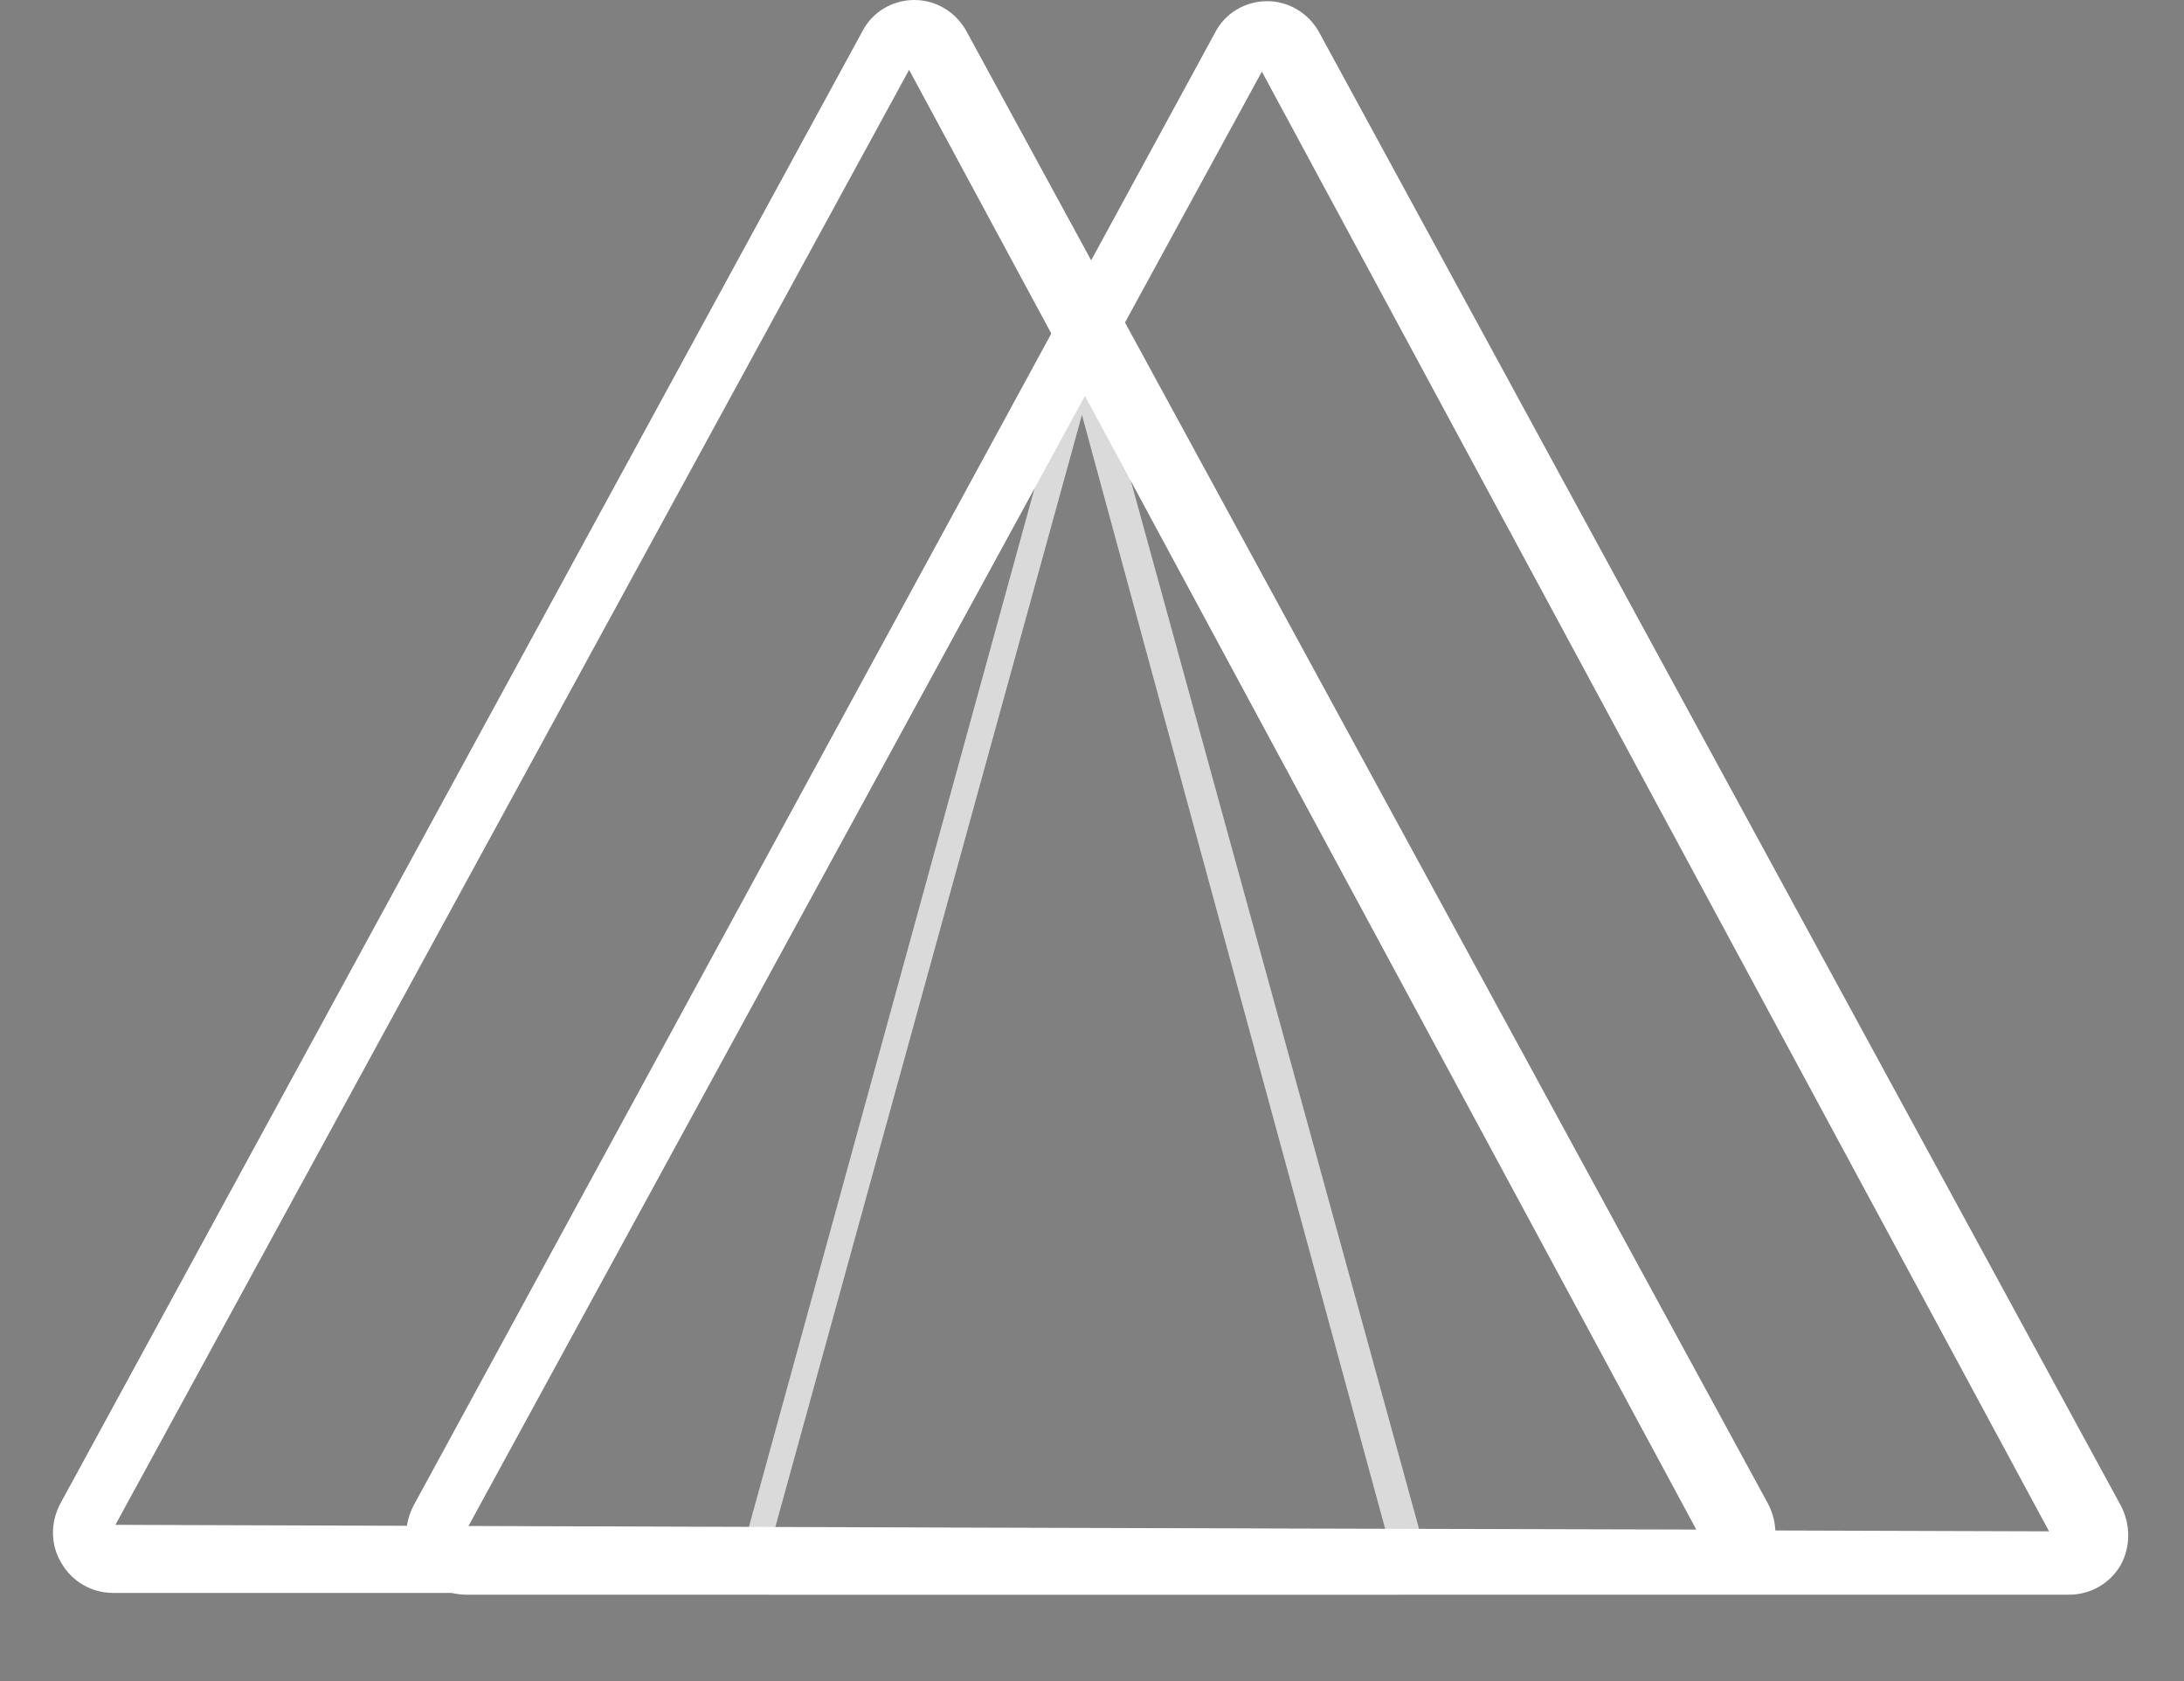 <?xml version="1.0" encoding="utf-8"?>
<!-- Generator: Adobe Illustrator 22.1.0, SVG Export Plug-In . SVG Version: 6.00 Build 0)  -->
<svg version="1.1" id="Camada_1" xmlns="http://www.w3.org/2000/svg" xmlns:xlink="http://www.w3.org/1999/xlink" x="0px" y="0px"
	 viewBox="0 0 369 284" style="enable-background:new 0 0 369 284;" xml:space="preserve">
<rect x="0" y="0" width="369" height="284" fill="#808080" stroke="none"/>
<style type="text/css">
	.st0{fill:#DADADA;}
	.st1{fill:#FFFFFF;}
	.st2{fill:none;}
</style>
<path class="st0" d="M239.6,257.7L186.6,65c-0.7-2.5-2-4.1-3.5-4.1c-1.4,0-2.8,1.6-3.5,4.1l-53,192.7c-0.7,2.4-0.6,5.4,0.1,7.8
	s2,3.9,3.4,3.9h106c1.4,0,2.7-1.5,3.4-3.9S240.3,260.1,239.6,257.7z M130.3,260.5c17.5-63.5,35-126.9,52.5-190.4
	c17.3,63.7,34.7,127.4,52,191C200,260.9,165.2,260.7,130.3,260.5z"/>
<path class="st1" d="M298.7,254L163.3,5.3C161.5,2,158.1,0,154.5,0c-3.7,0-7.1,2-8.8,5.3L10.2,254c-1.7,3.2-1.7,7,0.2,10.1
	c1.8,3.1,5.1,5,8.7,5h270.8c3.6,0,6.9-1.9,8.7-5C300.4,261,300.4,257.2,298.7,254z M19.5,257.6c44.7-81.9,89.4-163.9,134.1-245.8
	c44.3,82.2,88.7,164.4,133,246.6C197.6,258.2,108.6,257.9,19.5,257.6z"/>
<path d="M266,78"/>
<path class="st1" d="M358.3,254.3L222.9,5.5c-1.8-3.3-5.2-5.3-8.8-5.3c-3.7,0-7.1,2-8.8,5.3L69.9,254.3c-1.7,3.2-1.7,7,0.2,10.1
	c1.8,3.1,5.1,5,8.7,5h270.8c3.6,0,6.9-1.9,8.7-5C360,261.3,360,257.5,358.3,254.3z M79.1,257.9C123.8,176,168.5,94,213.2,12.1
	c44.3,82.2,88.7,164.4,133,246.6C257.2,258.4,168.2,258.2,79.1,257.9z"/>
<line class="st2" x1="130.6" y1="260" x2="187.1" y2="71.9"/>
</svg>
